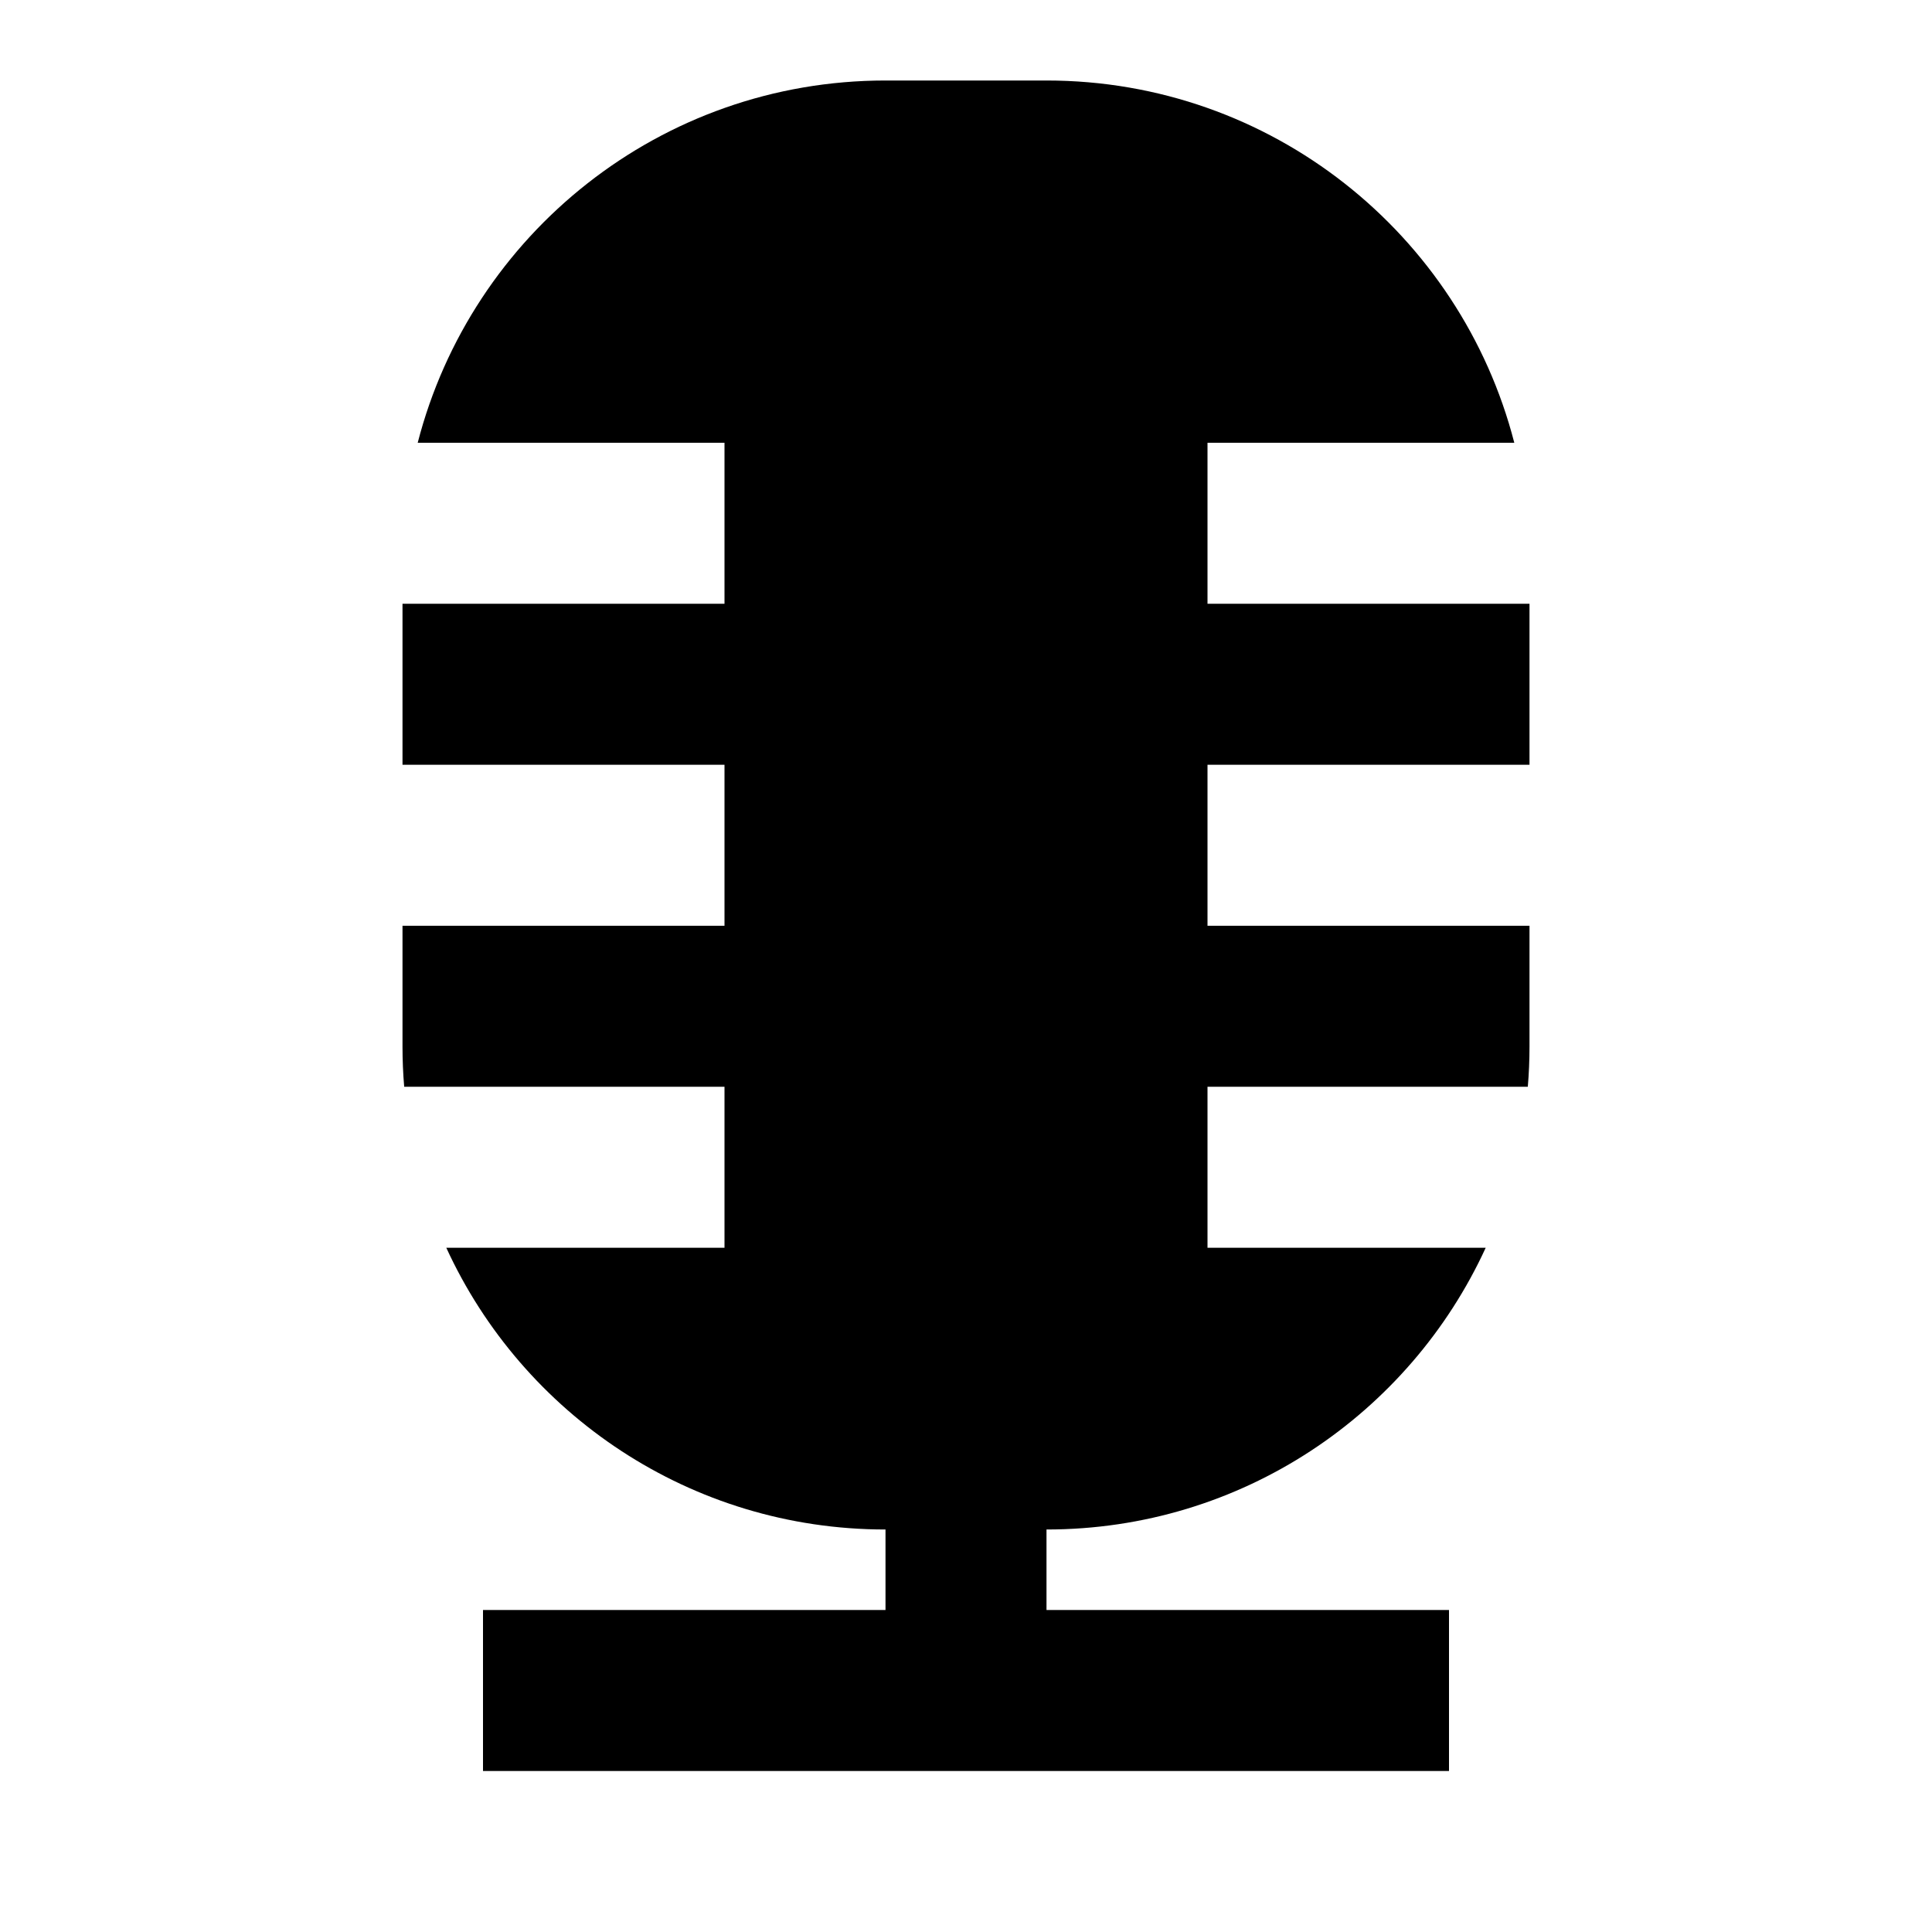 <svg width="24" height="24" viewBox="0 0 24 24" fill="none" xmlns="http://www.w3.org/2000/svg">
    <path
        d="M5.189 5.5H9V7.5H5V9.5H9V11.5H5V13C5 13.168 5.007 13.335 5.021 13.5H9V15.5H5.544C6.492 17.566 8.578 19 11 19V20H6V22H18V20H13V19C15.422 19 17.508 17.566 18.456 15.5H15V13.5H18.979C18.993 13.335 19 13.168 19 13V11.5H15V9.5H19V7.5H15V5.5H18.811C18.145 2.912 15.796 1 13 1H11C8.204 1 5.855 2.912 5.189 5.5Z"
        fill="black" />
</svg>